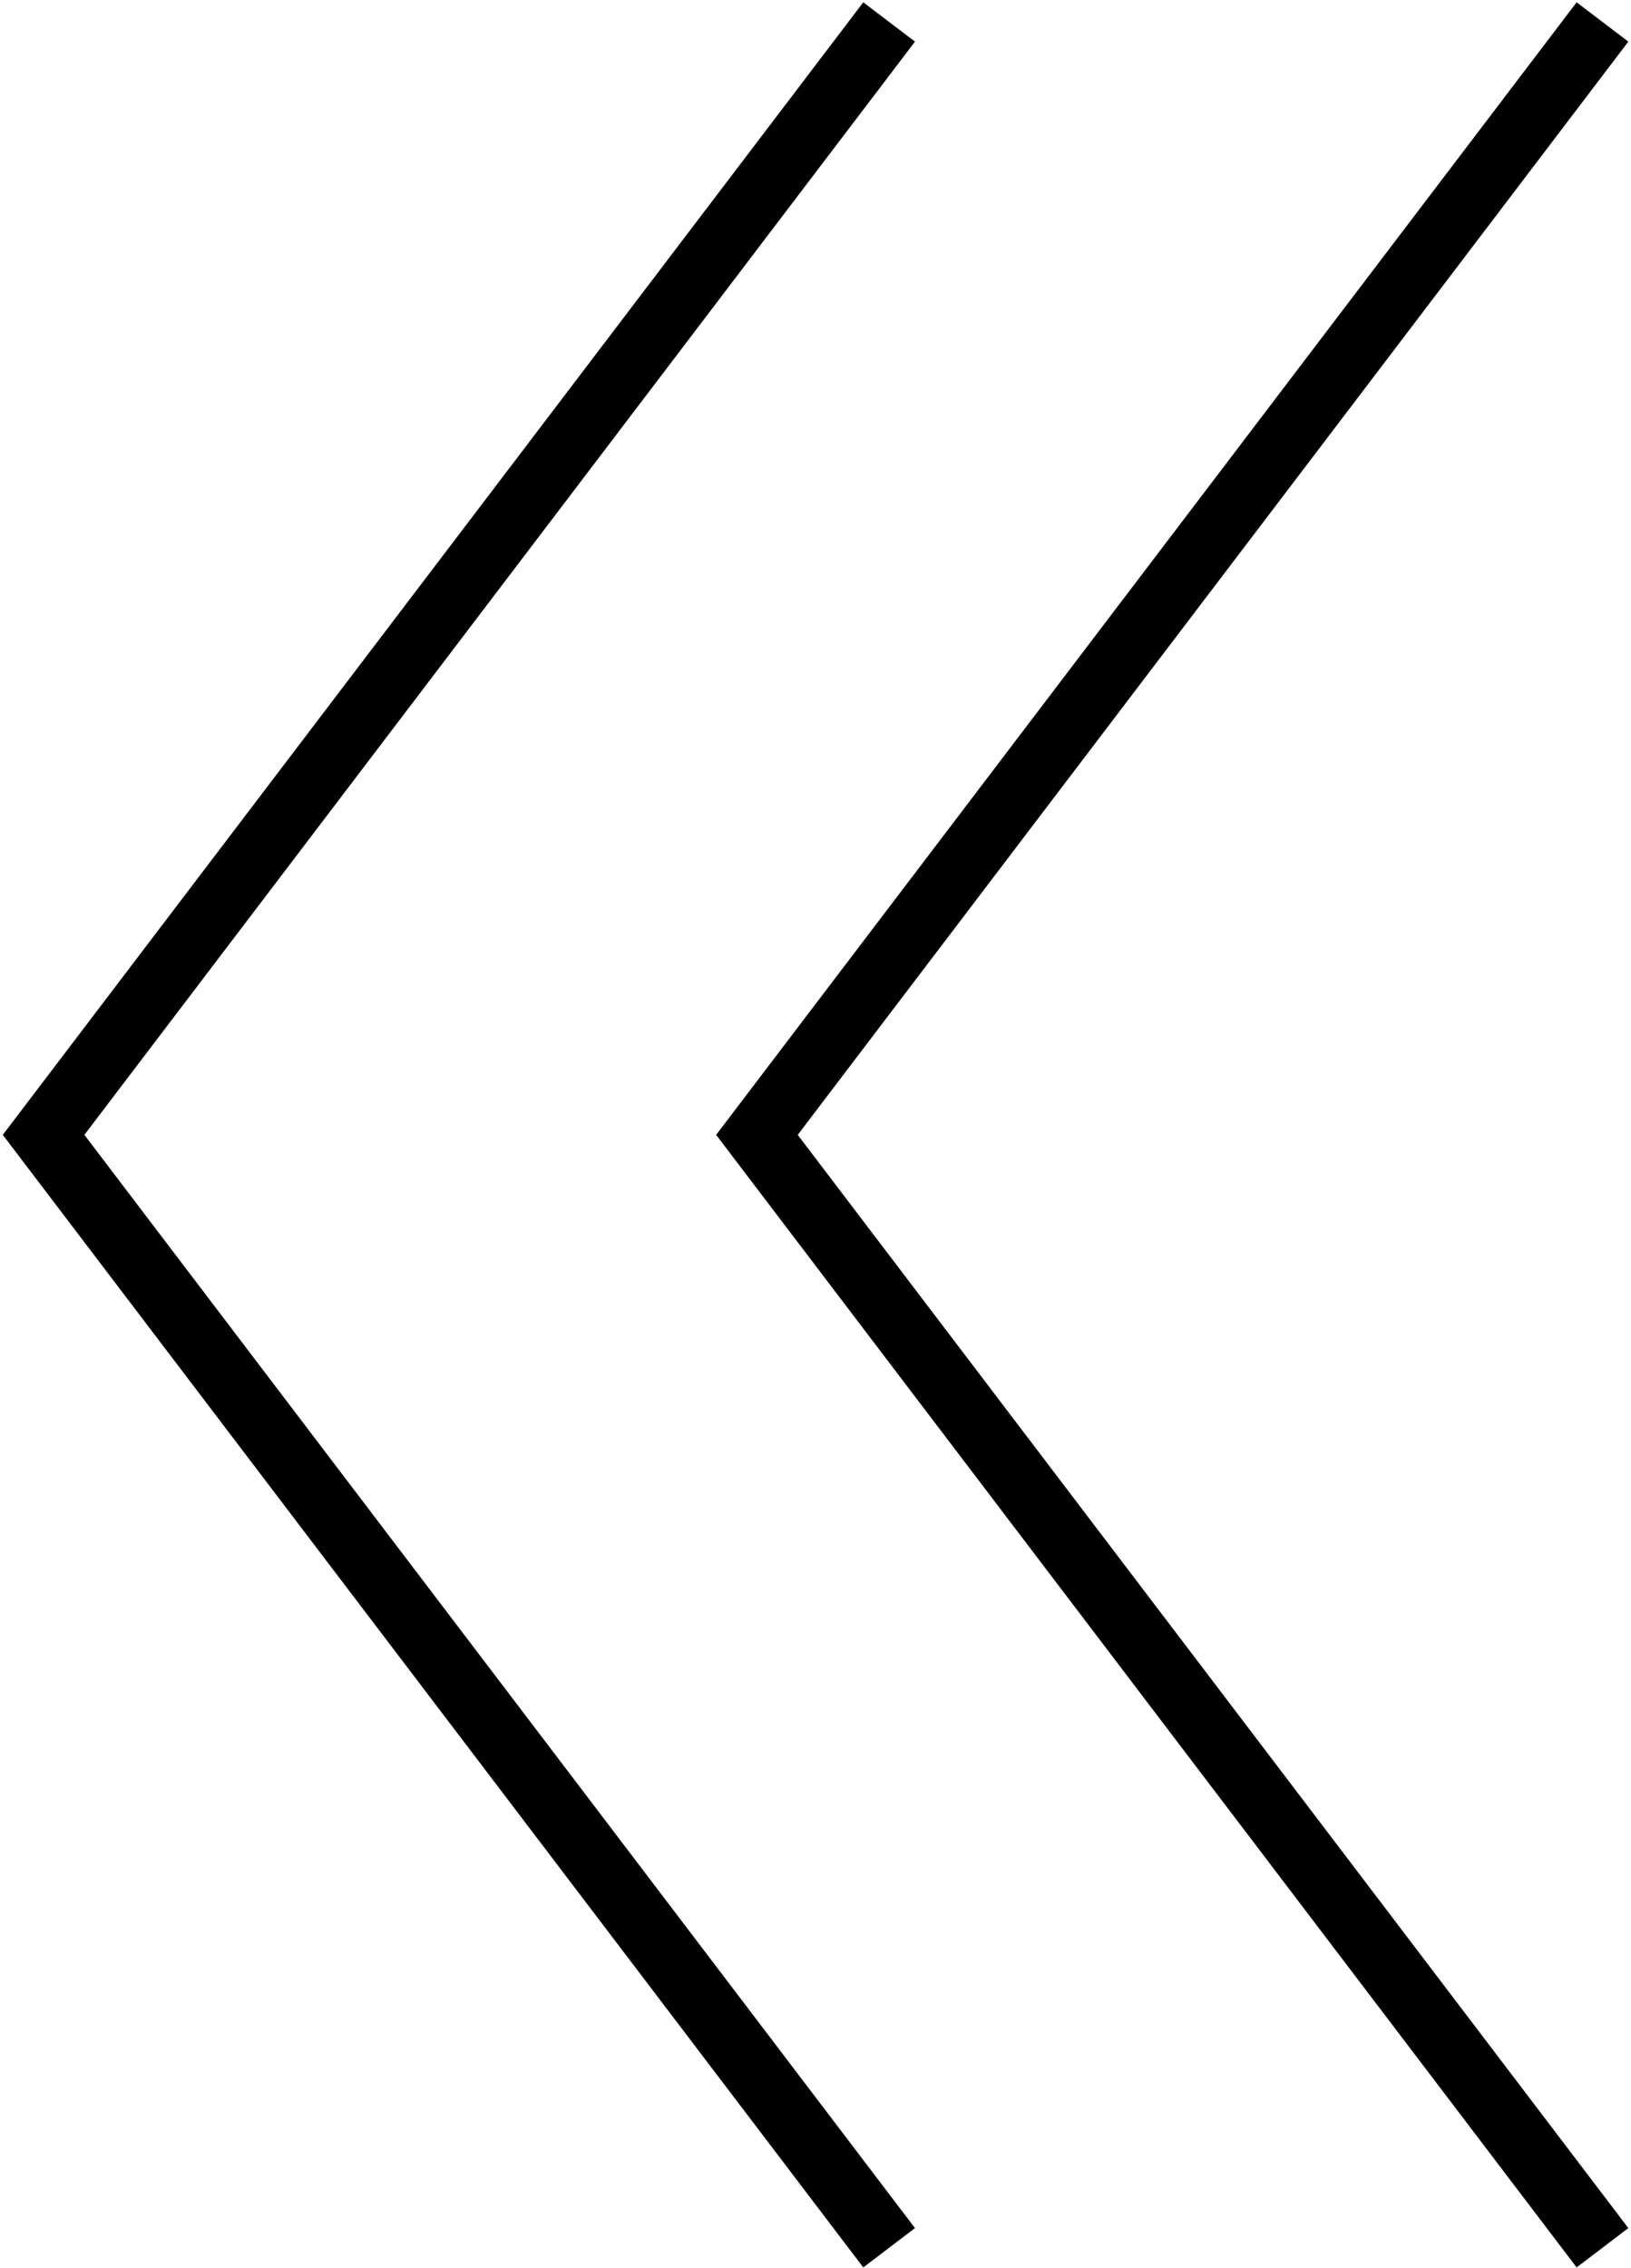 <svg xmlns="http://www.w3.org/2000/svg" xmlns:xlink="http://www.w3.org/1999/xlink" x="0px" y="0px" width="25.109px" height="34.906px" viewBox="0 0 25.109 34.906" enable-background="new 0 0 25.109 34.906" xml:space="preserve"><polyline fill="none" stroke="currentColor" stroke-miterlimit="10" points="24.67,34.59 11.653,17.464 24.67,0.338 "/><polyline fill="none" class="eltdf-popout" stroke="currentColor" stroke-miterlimit="10" points="13.688,34.59 0.671,17.464 13.688,0.338 "/></svg>